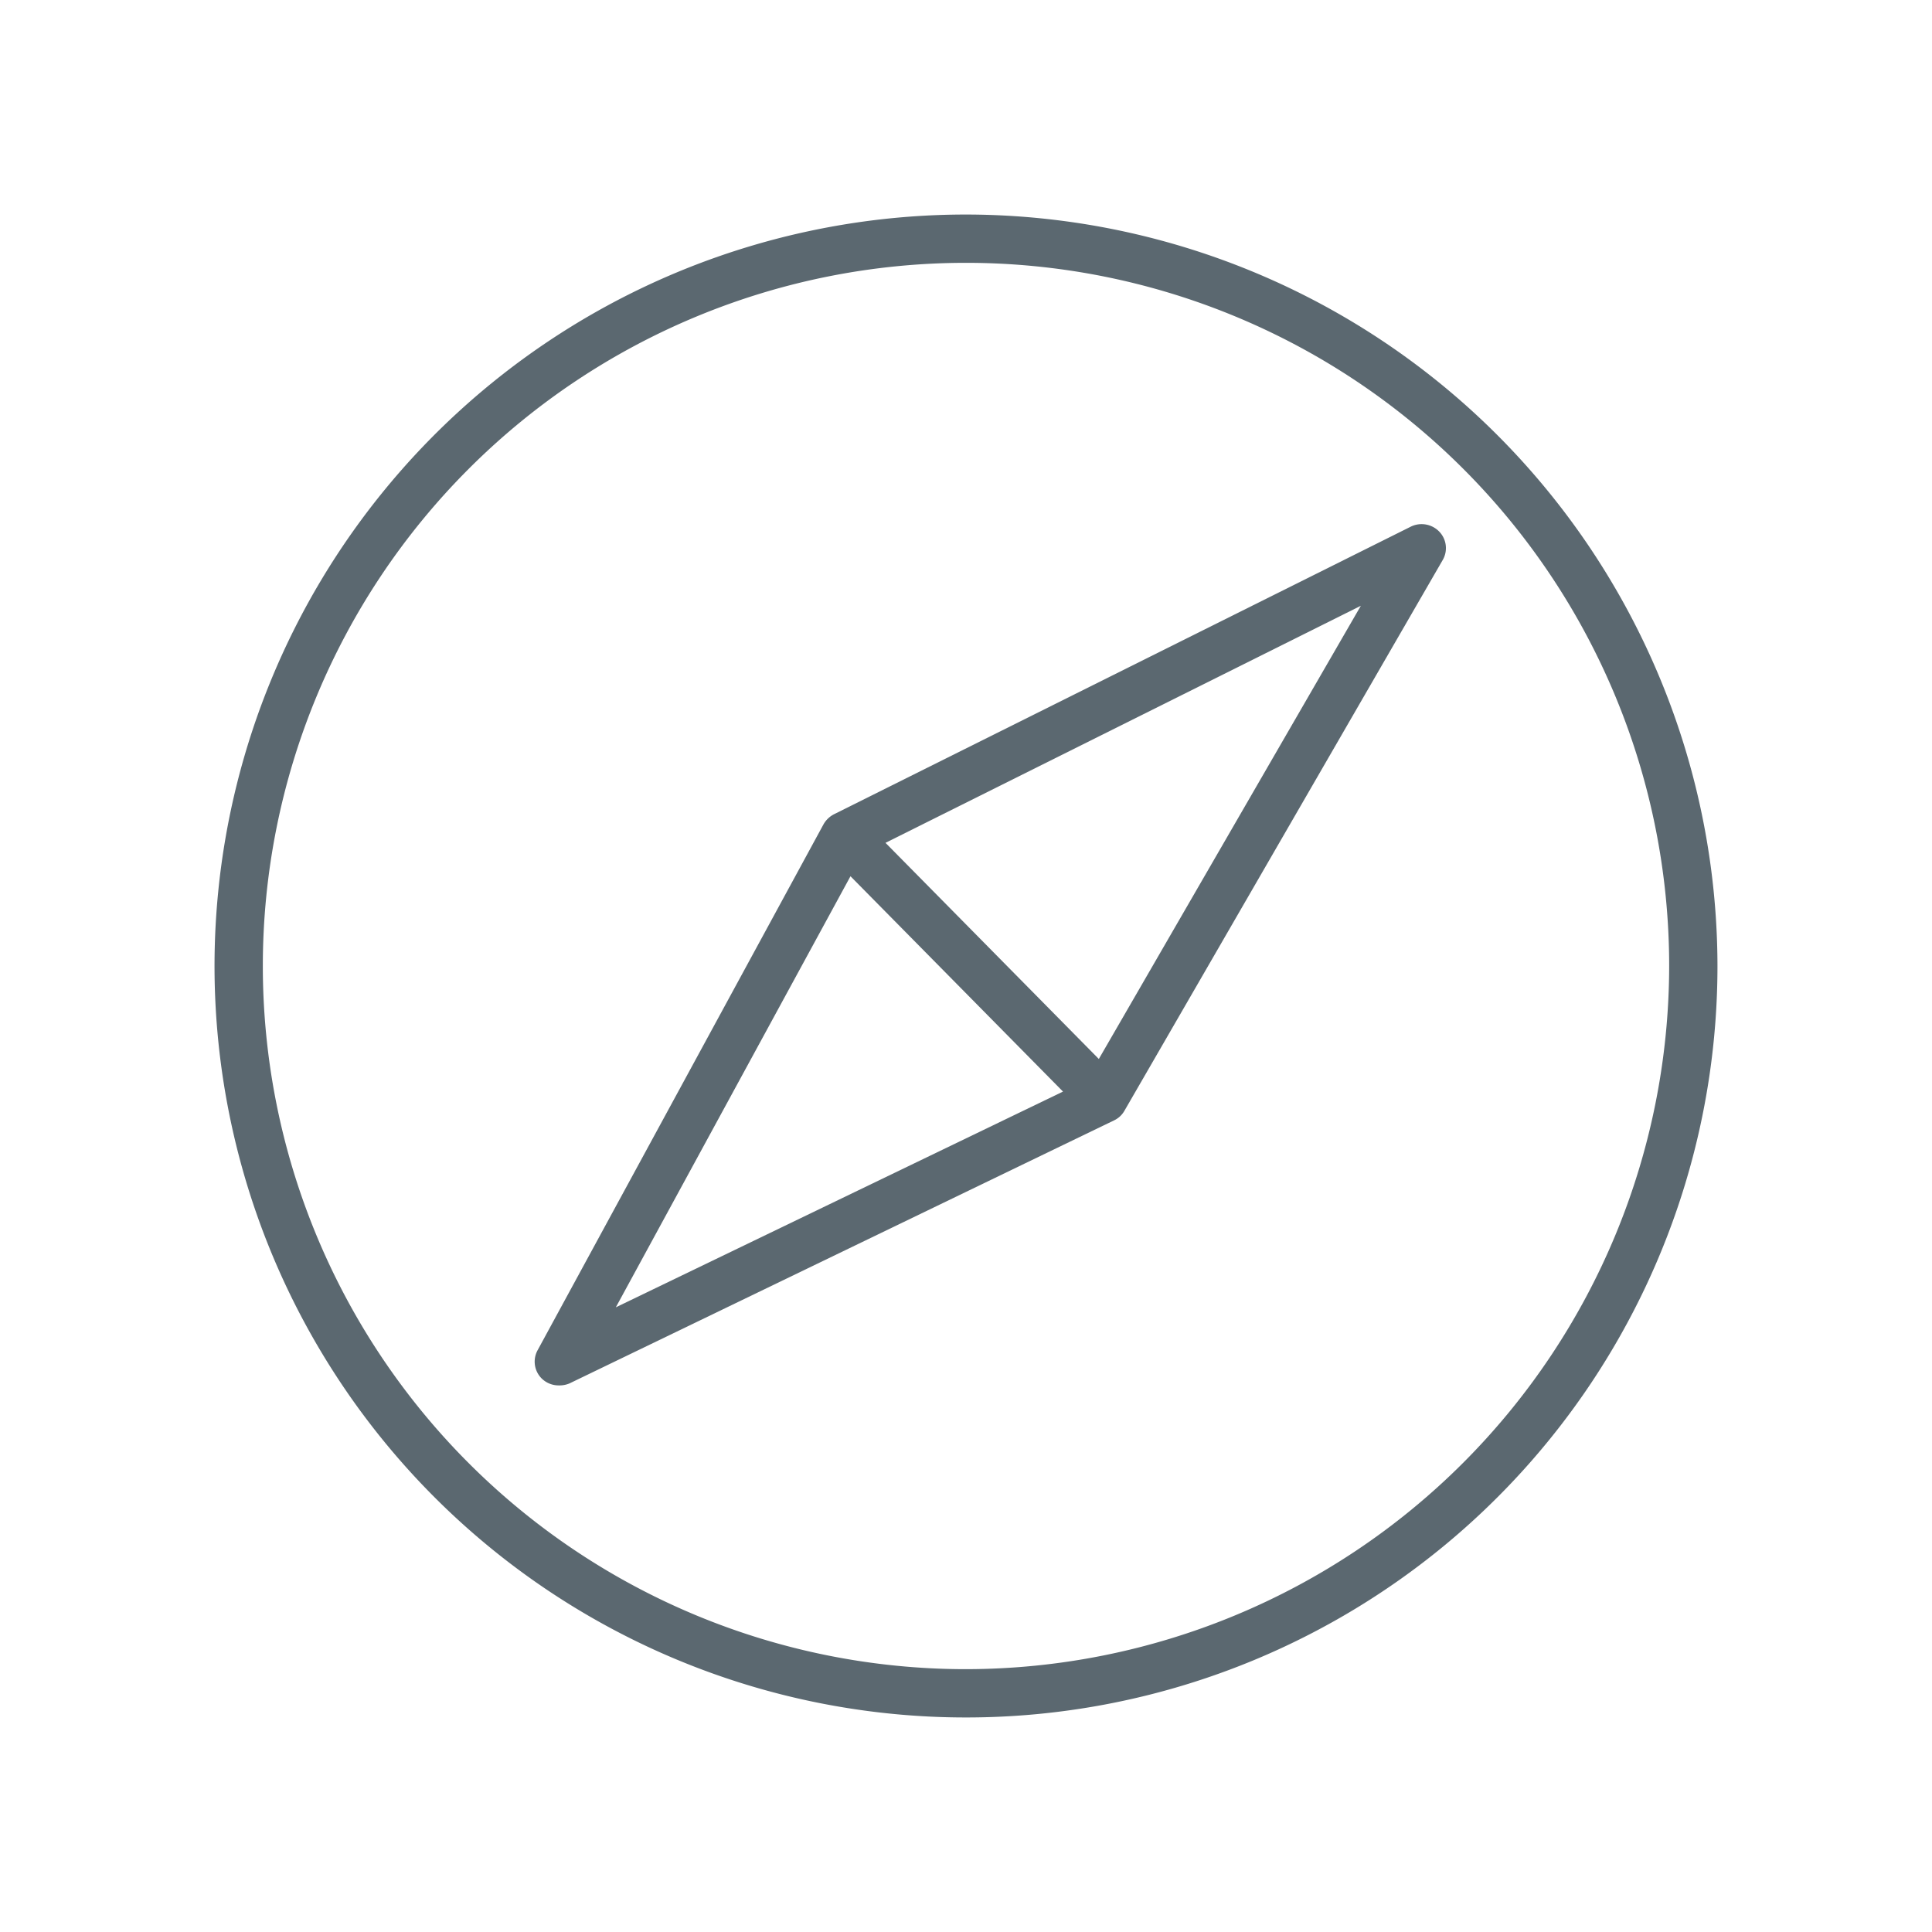 <svg id="Calque_1" data-name="Calque 1" xmlns="http://www.w3.org/2000/svg" viewBox="0 0 48 48"><defs><style>.cls-1{fill:#5b6870;}</style></defs><title>img-gouvernance</title><path class="cls-1" d="M24,5.33A18.67,18.67,0,1,0,42.67,24,18.69,18.69,0,0,0,24,5.33Zm0,36.14A17.47,17.47,0,1,1,41.47,24,17.49,17.49,0,0,1,24,41.47Z"/><path class="cls-1" d="M35.06,13.08,20.72,20.23a.63.63,0,0,0-.26.25l-7.1,13.06a.59.59,0,0,0,.09.7.6.6,0,0,0,.44.18.63.63,0,0,0,.26-.05l13.54-6.54a.58.58,0,0,0,.25-.24l7.9-13.67a.59.59,0,0,0-.08-.71A.61.61,0,0,0,35.06,13.08ZM21.13,21.77l5.28,5.35L15.3,32.48Zm6.17,4.54L22,20.94l11.81-5.89Z"/></svg>